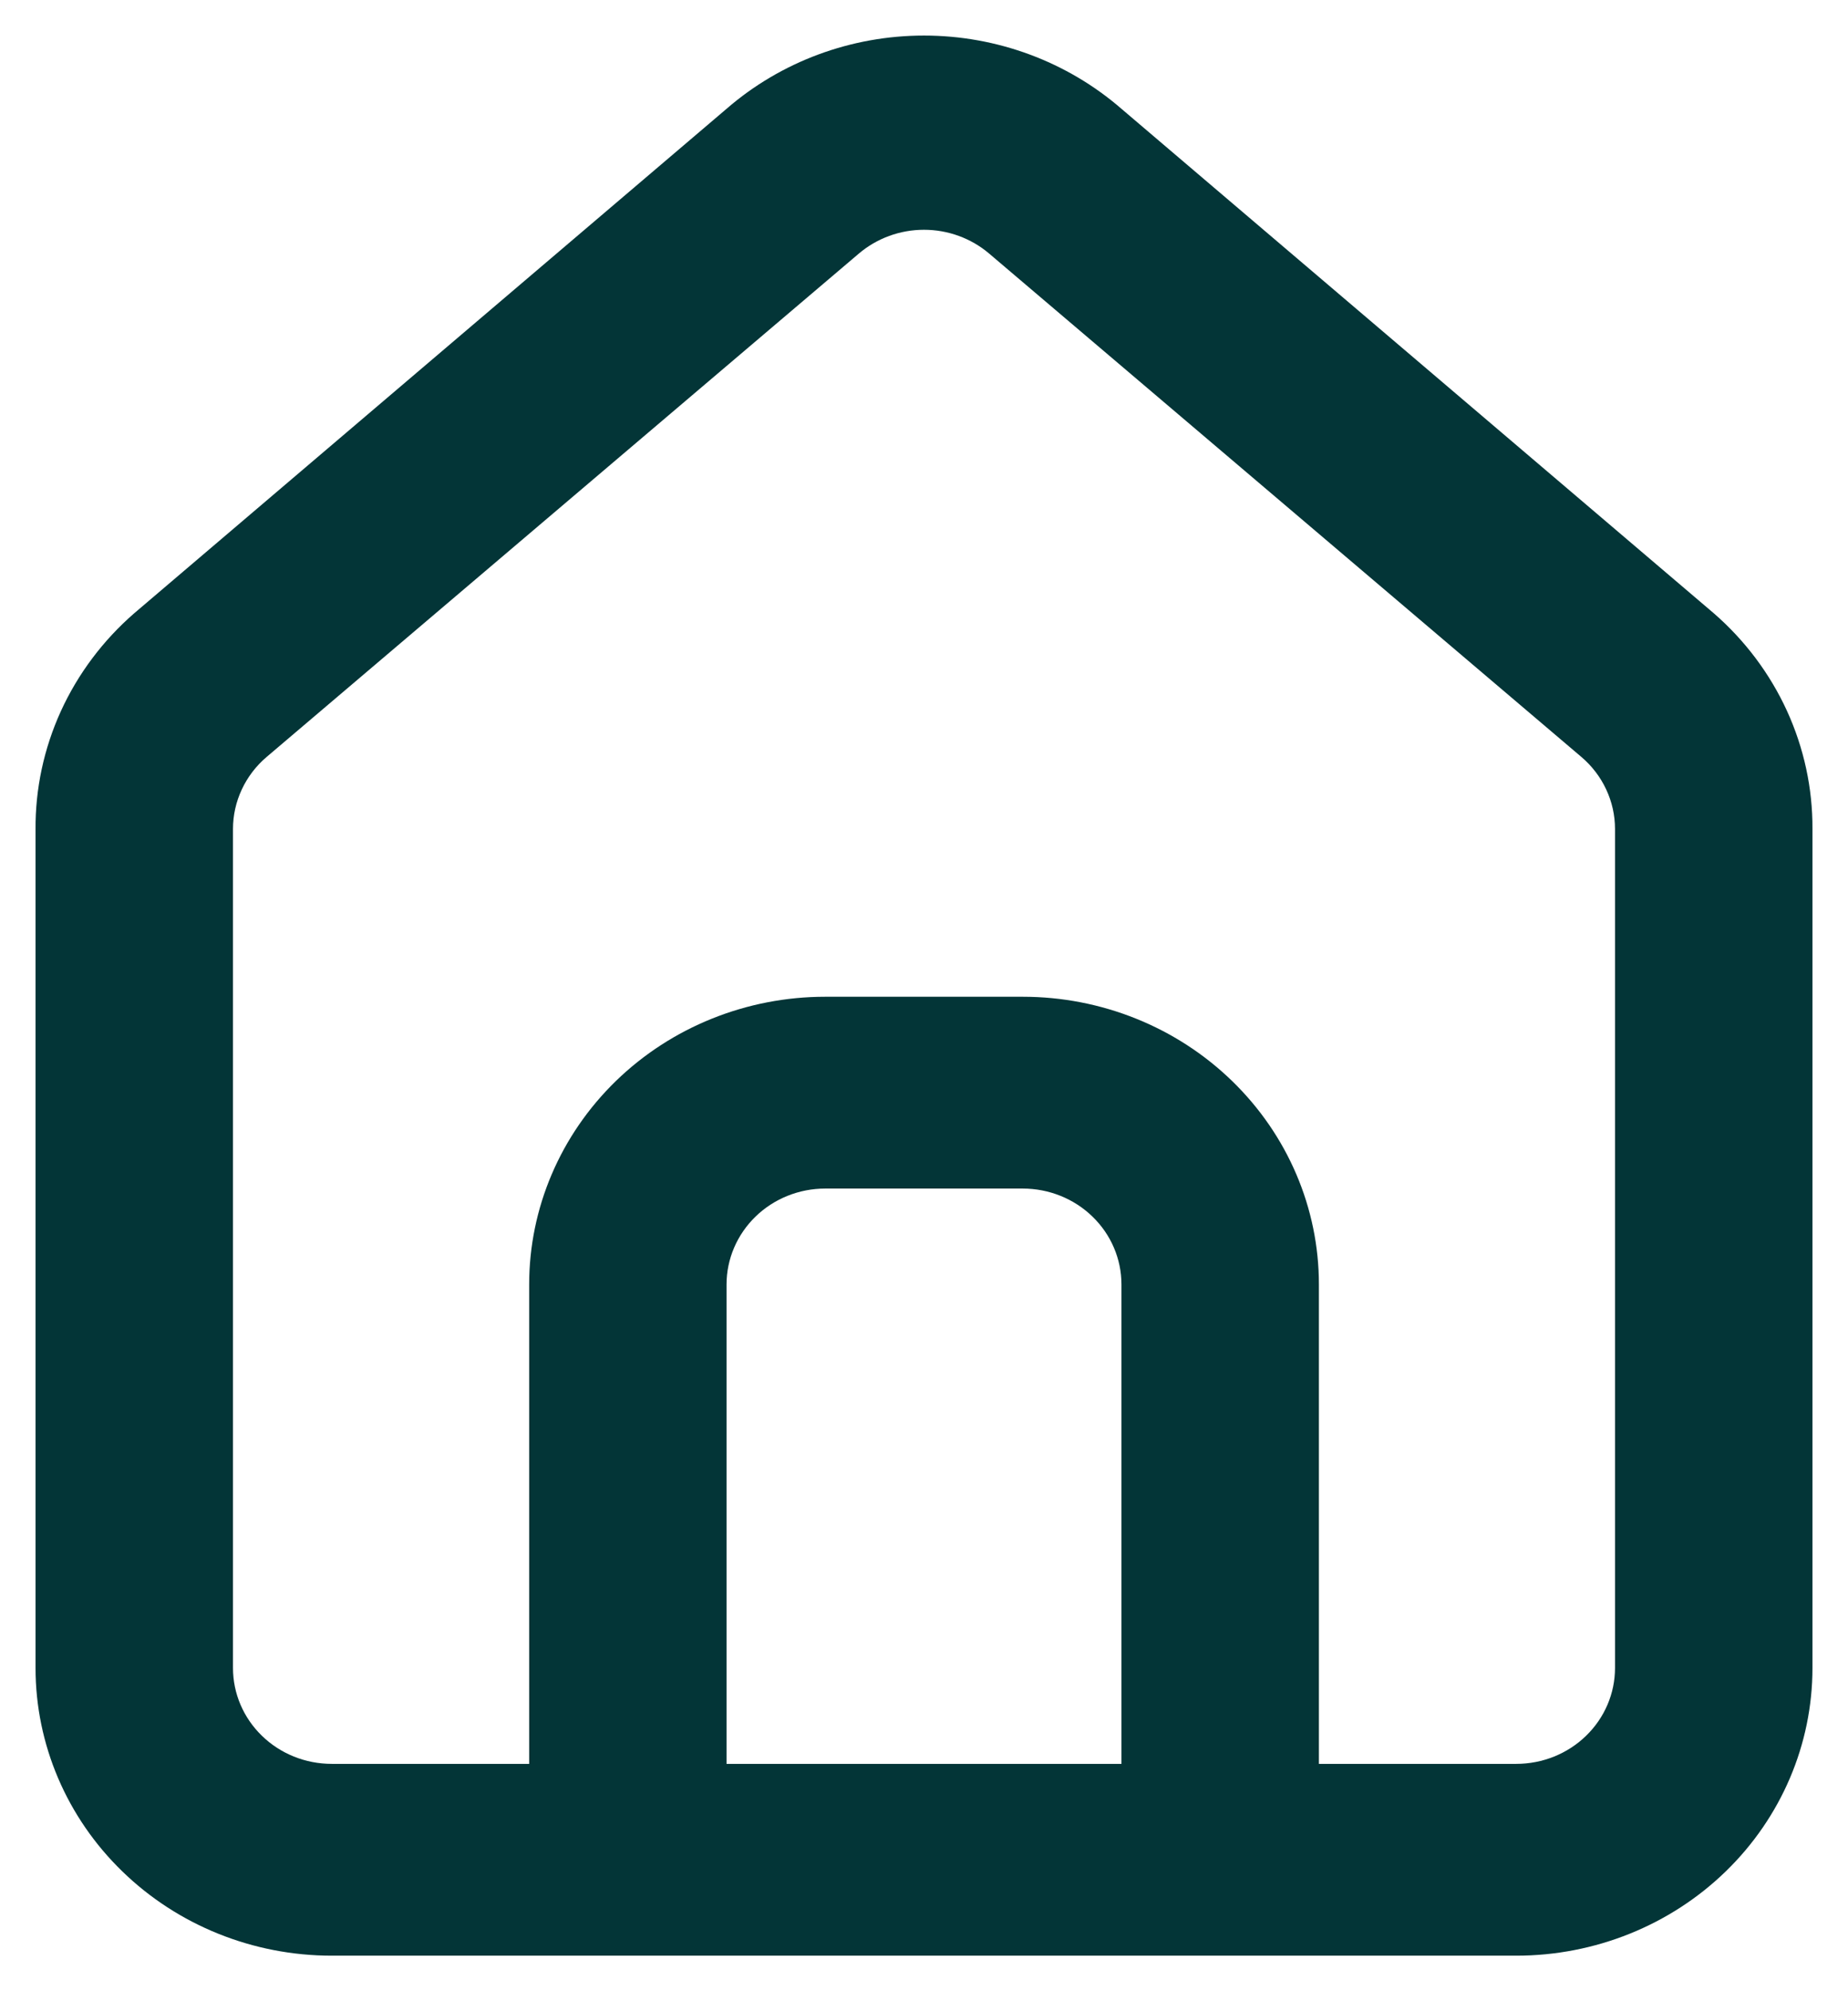 <svg width="26" height="28" viewBox="0 0 26 28" fill="none" xmlns="http://www.w3.org/2000/svg">
<path d="M24.111 8.623L15.778 1.53C15.014 0.867 14.025 0.5 13 0.5C11.975 0.5 10.986 0.867 10.222 1.53L1.889 8.623C1.448 9.006 1.096 9.476 0.856 10.001C0.617 10.526 0.495 11.095 0.5 11.67V23.455C0.5 24.528 0.939 25.557 1.721 26.315C2.502 27.074 3.562 27.5 4.667 27.5H21.333C22.438 27.5 23.498 27.074 24.28 26.315C25.061 25.557 25.5 24.528 25.5 23.455V11.656C25.503 11.084 25.38 10.518 25.141 9.995C24.901 9.472 24.55 9.004 24.111 8.623ZM15.778 24.803H10.222V18.061C10.222 17.704 10.369 17.361 10.629 17.108C10.889 16.855 11.243 16.713 11.611 16.713H14.389C14.757 16.713 15.111 16.855 15.371 17.108C15.632 17.361 15.778 17.704 15.778 18.061V24.803ZM22.722 23.455C22.722 23.812 22.576 24.155 22.315 24.408C22.055 24.661 21.702 24.803 21.333 24.803H18.556V18.061C18.556 16.988 18.117 15.96 17.335 15.201C16.554 14.442 15.494 14.016 14.389 14.016H11.611C10.506 14.016 9.446 14.442 8.665 15.201C7.884 15.96 7.445 16.988 7.445 18.061V24.803H4.667C4.298 24.803 3.945 24.661 3.685 24.408C3.424 24.155 3.278 23.812 3.278 23.455V11.656C3.278 11.465 3.32 11.276 3.402 11.101C3.483 10.927 3.602 10.771 3.75 10.645L12.083 3.566C12.337 3.35 12.663 3.231 13 3.231C13.337 3.231 13.663 3.35 13.917 3.566L22.25 10.645C22.398 10.771 22.517 10.927 22.598 11.101C22.68 11.276 22.722 11.465 22.722 11.656V23.455Z" fill="#033537"/>
</svg>
